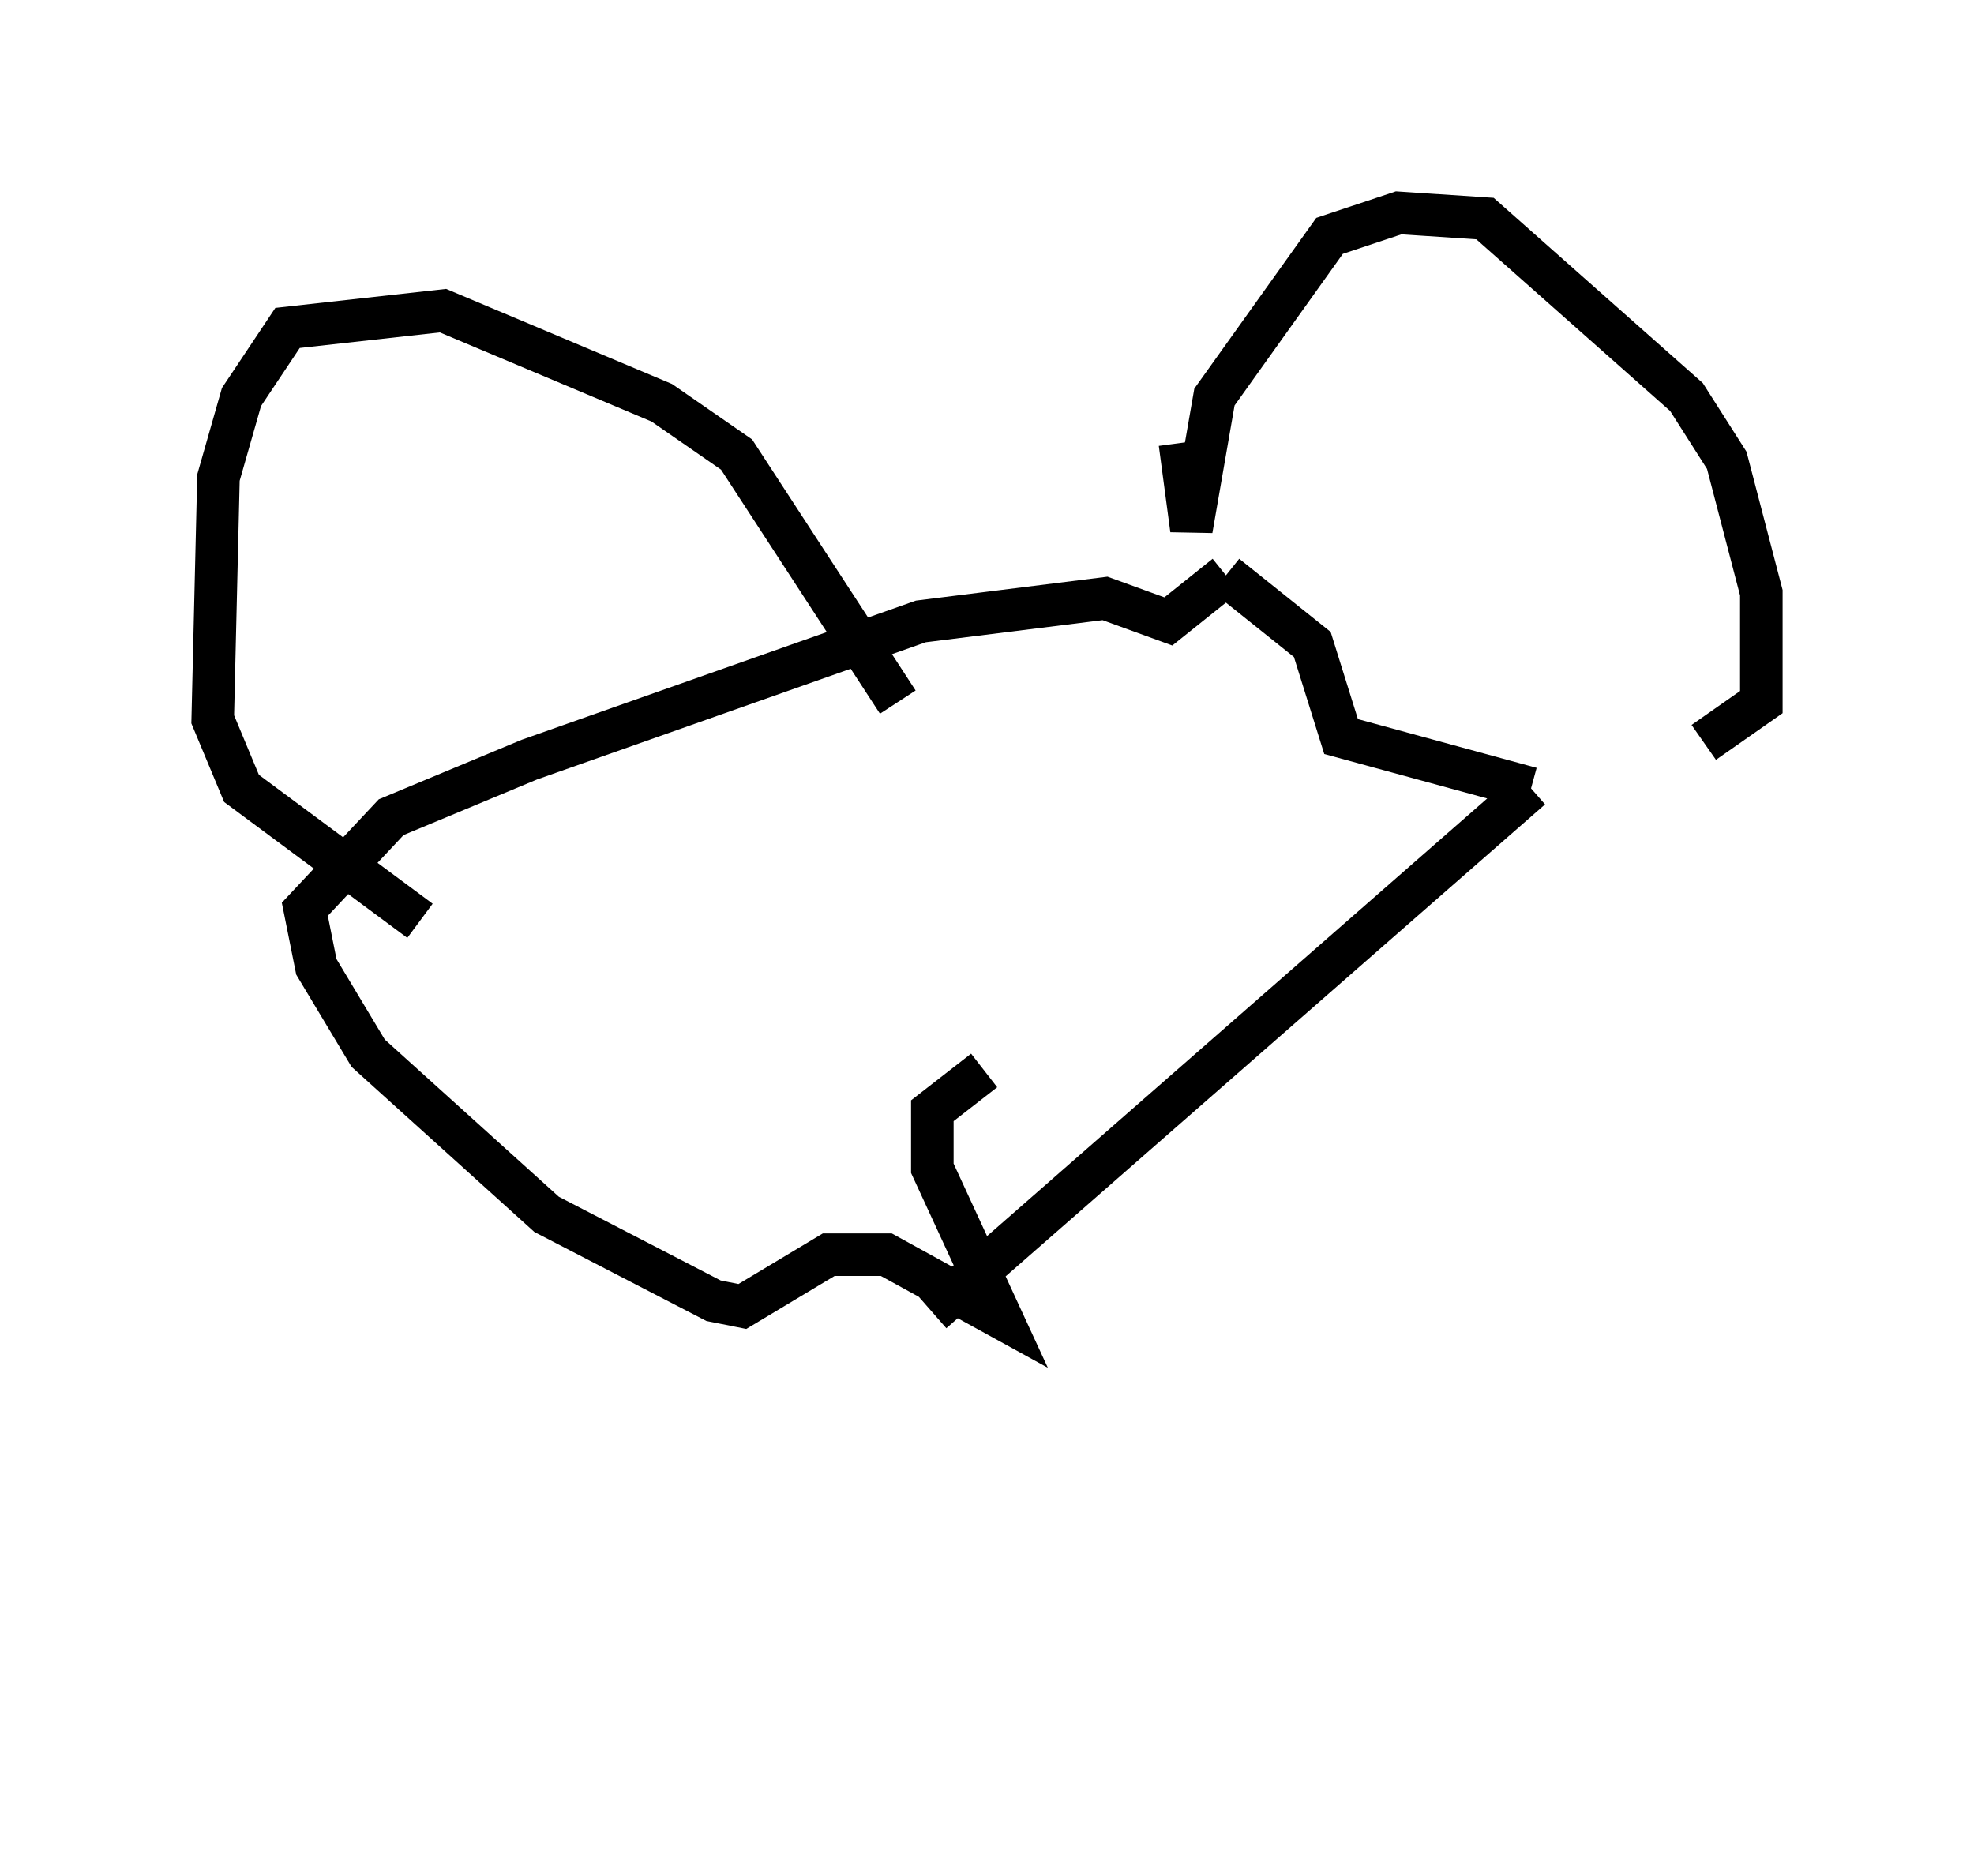 <?xml version="1.0" encoding="utf-8" ?>
<svg baseProfile="full" height="44.1" version="1.1" width="46.4" xmlns="http://www.w3.org/2000/svg" xmlns:ev="http://www.w3.org/2001/xml-events" xmlns:xlink="http://www.w3.org/1999/xlink"><defs /><rect fill="white" height="44.1" width="46.4" x="0" y="0" /><path d="M23.674, 39.1 m0.0, 0.0 m-1.759, -8.254 l0.0, 0.0 m0.0, 0.0 l0.0, 0.0 m0.0, 0.0 l14.073, -12.314 m0.0, 0.0 l-4.465, -1.218 -0.677, -2.165 l-2.03, -1.624 m0.0, 0.0 l0.0, 0.0 m0.0, 0.0 l0.0, 0.0 m0.0, 0.0 l-1.353, 1.083 -1.488, -0.541 l-4.33, 0.541 -9.202, 3.248 l-3.248, 1.353 -2.03, 2.165 l0.271, 1.353 1.218, 2.03 l4.195, 3.789 3.924, 2.03 l0.677, 0.135 2.03, -1.218 l1.353, 0.0 2.706, 1.488 l-1.624, -3.518 0.0, -1.353 l1.218, -0.947 m-13.261, -3.518 l-4.195, -3.112 -0.677, -1.624 l0.135, -5.683 0.541, -1.894 l1.083, -1.624 3.654, -0.406 l5.142, 2.165 1.759, 1.218 l3.789, 5.819 m6.631, -6.089 l0.271, 2.03 0.541, -3.112 l2.706, -3.789 1.624, -0.541 l2.03, 0.135 4.736, 4.195 l0.947, 1.488 0.812, 3.112 l0.0, 2.571 -1.353, 0.947 " fill="none" stroke="black" stroke-width="1" /></svg>